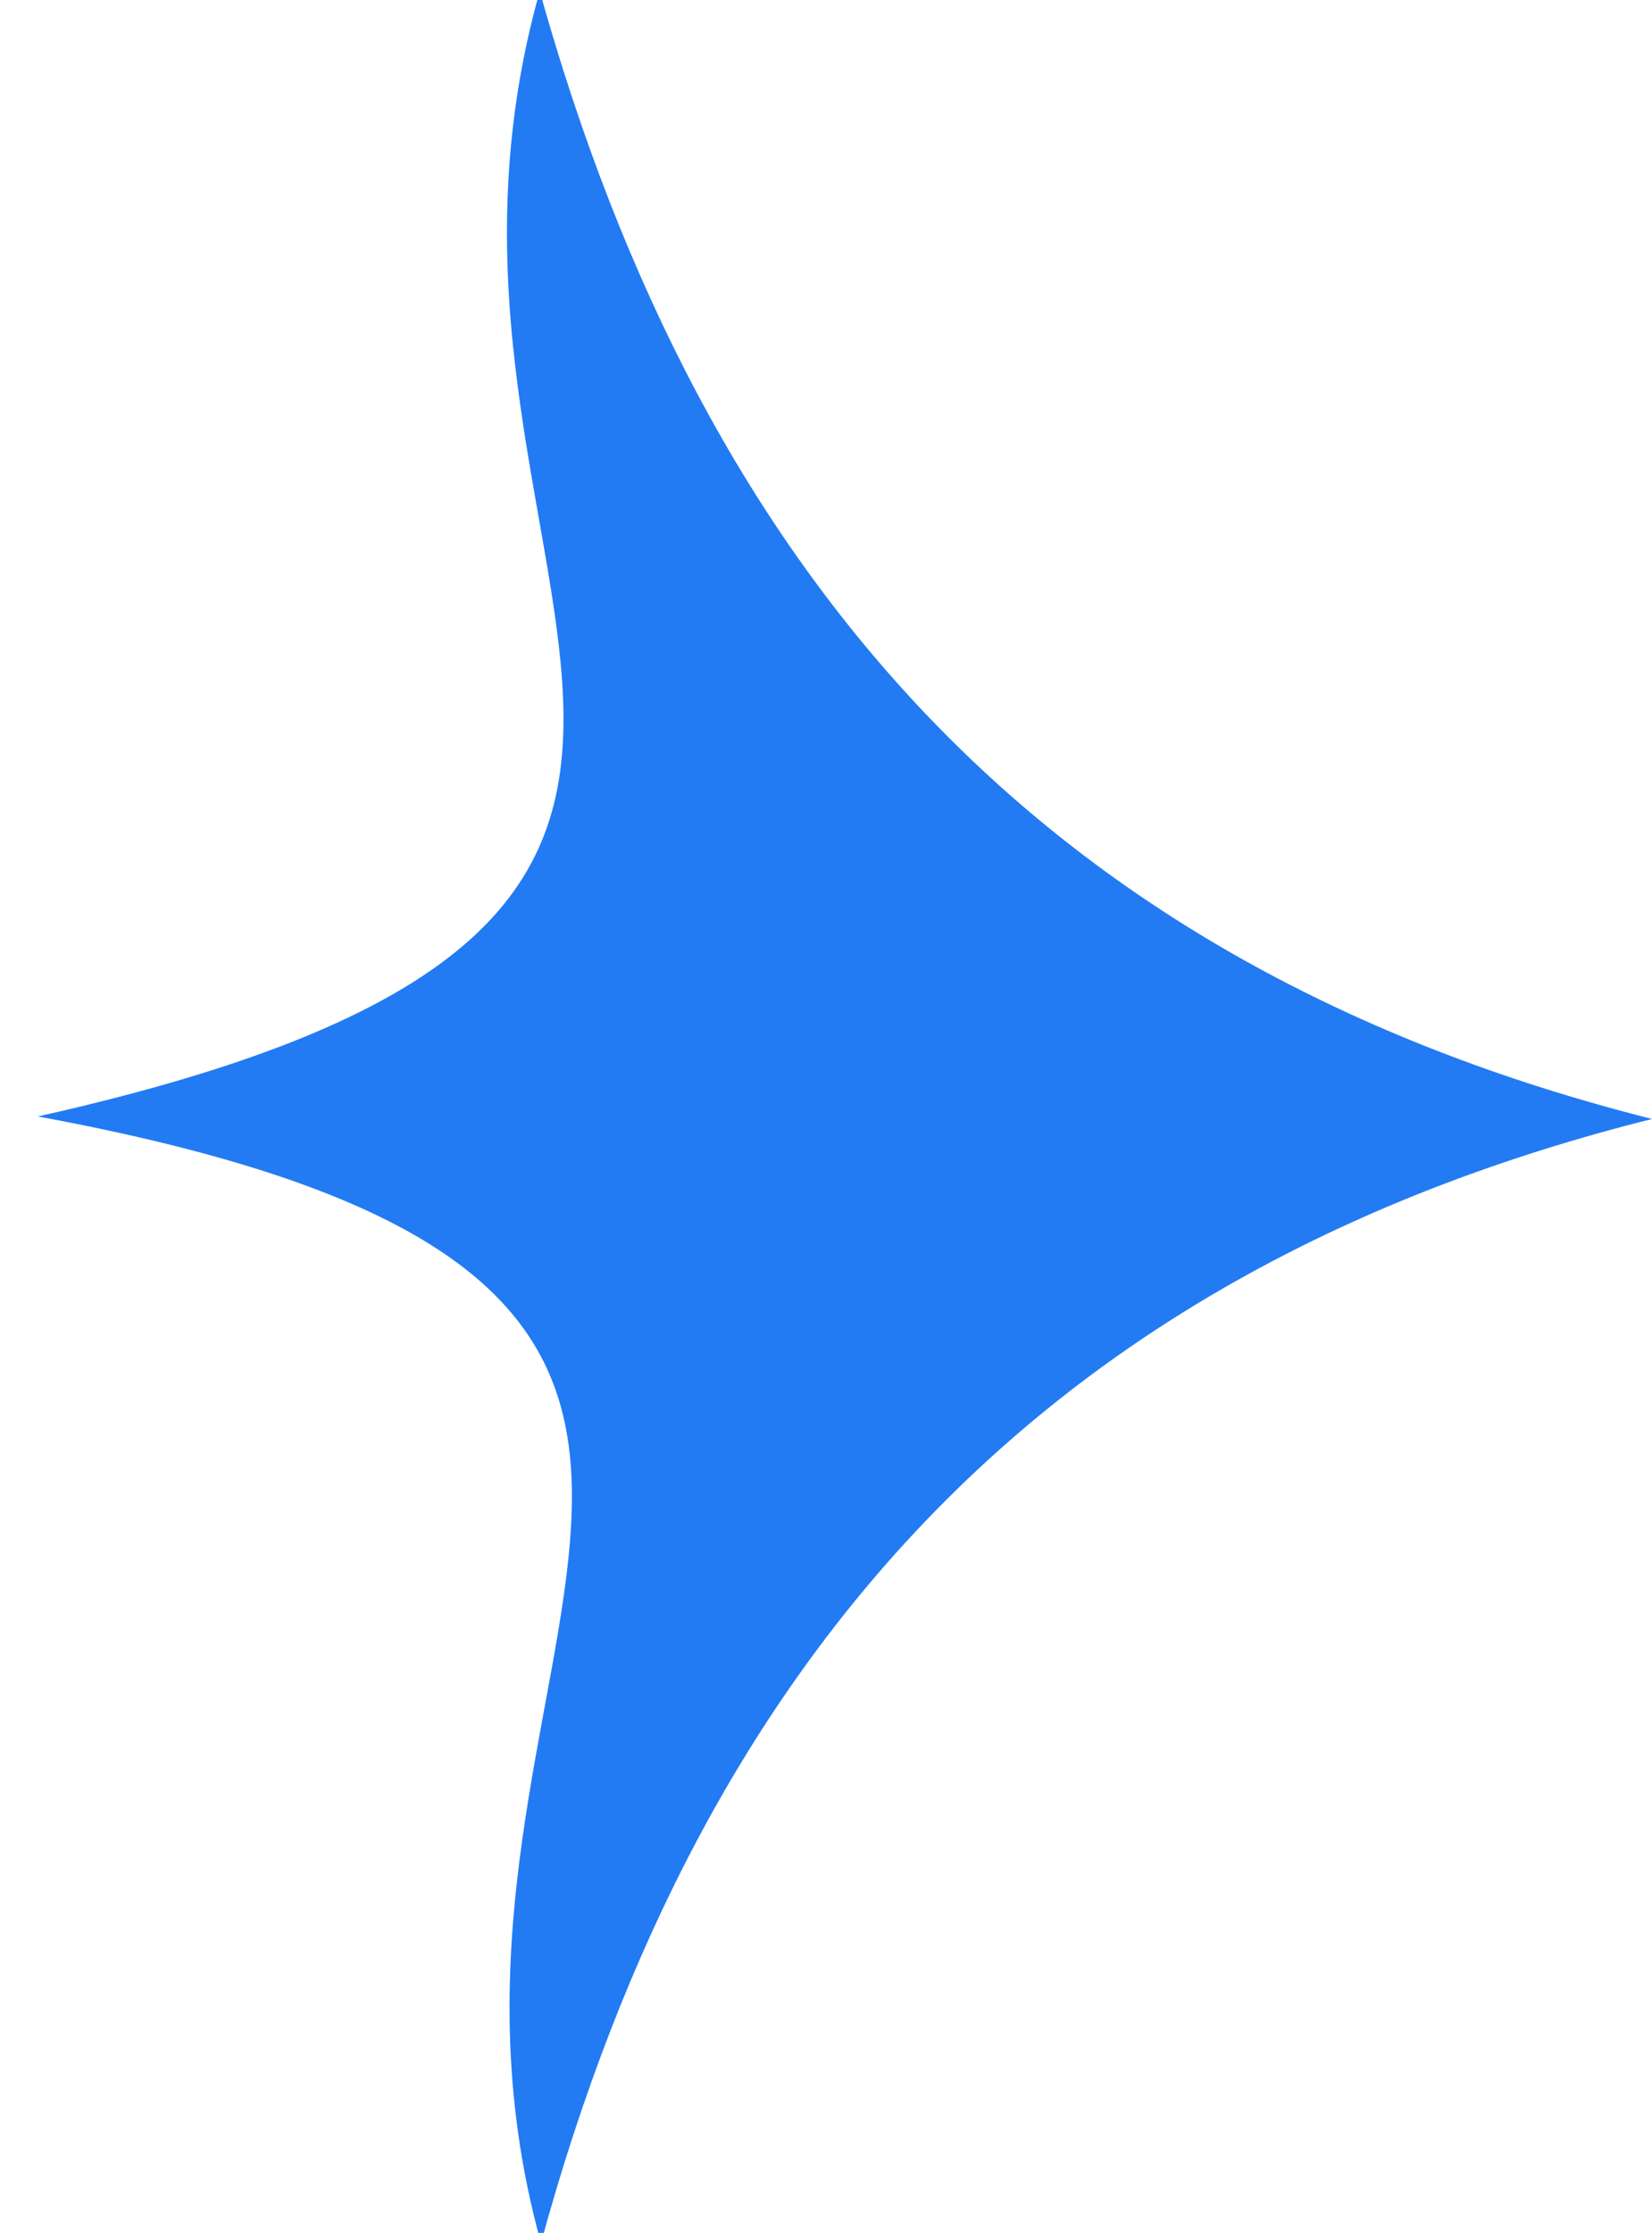 <?xml version="1.0" encoding="utf-8"?>
<!-- Generator: Adobe Illustrator 27.8.1, SVG Export Plug-In . SVG Version: 6.00 Build 0)  -->
<svg version="1.1" id="Layer_1" xmlns="http://www.w3.org/2000/svg" xmlns:xlink="http://www.w3.org/1999/xlink" x="0px" y="0px"
	 viewBox="0 0 131 177" style="enable-background:new 0 0 131 177;" xml:space="preserve">
<style type="text/css">
	.st0{fill:#227BF3;}
</style>
<g>
	<defs>
		<rect id="SVGID_1_" width="131" height="177"/>
	</defs>
	<clipPath id="SVGID_00000031168764978768902690000016854569730333750924_">
		<use xlink:href="#SVGID_1_"  style="overflow:visible;"/>
	</clipPath>
</g>
<path class="st0" d="M3,88.5C74.1,72.6,29.7,45.8,42.8-0.7c13,46.5,39.9,77.2,88.2,89.4c-47.9,12-75.3,42.2-88.1,89.1
	C29.9,131,75.6,101.9,3,88.5z"/>
</svg>
